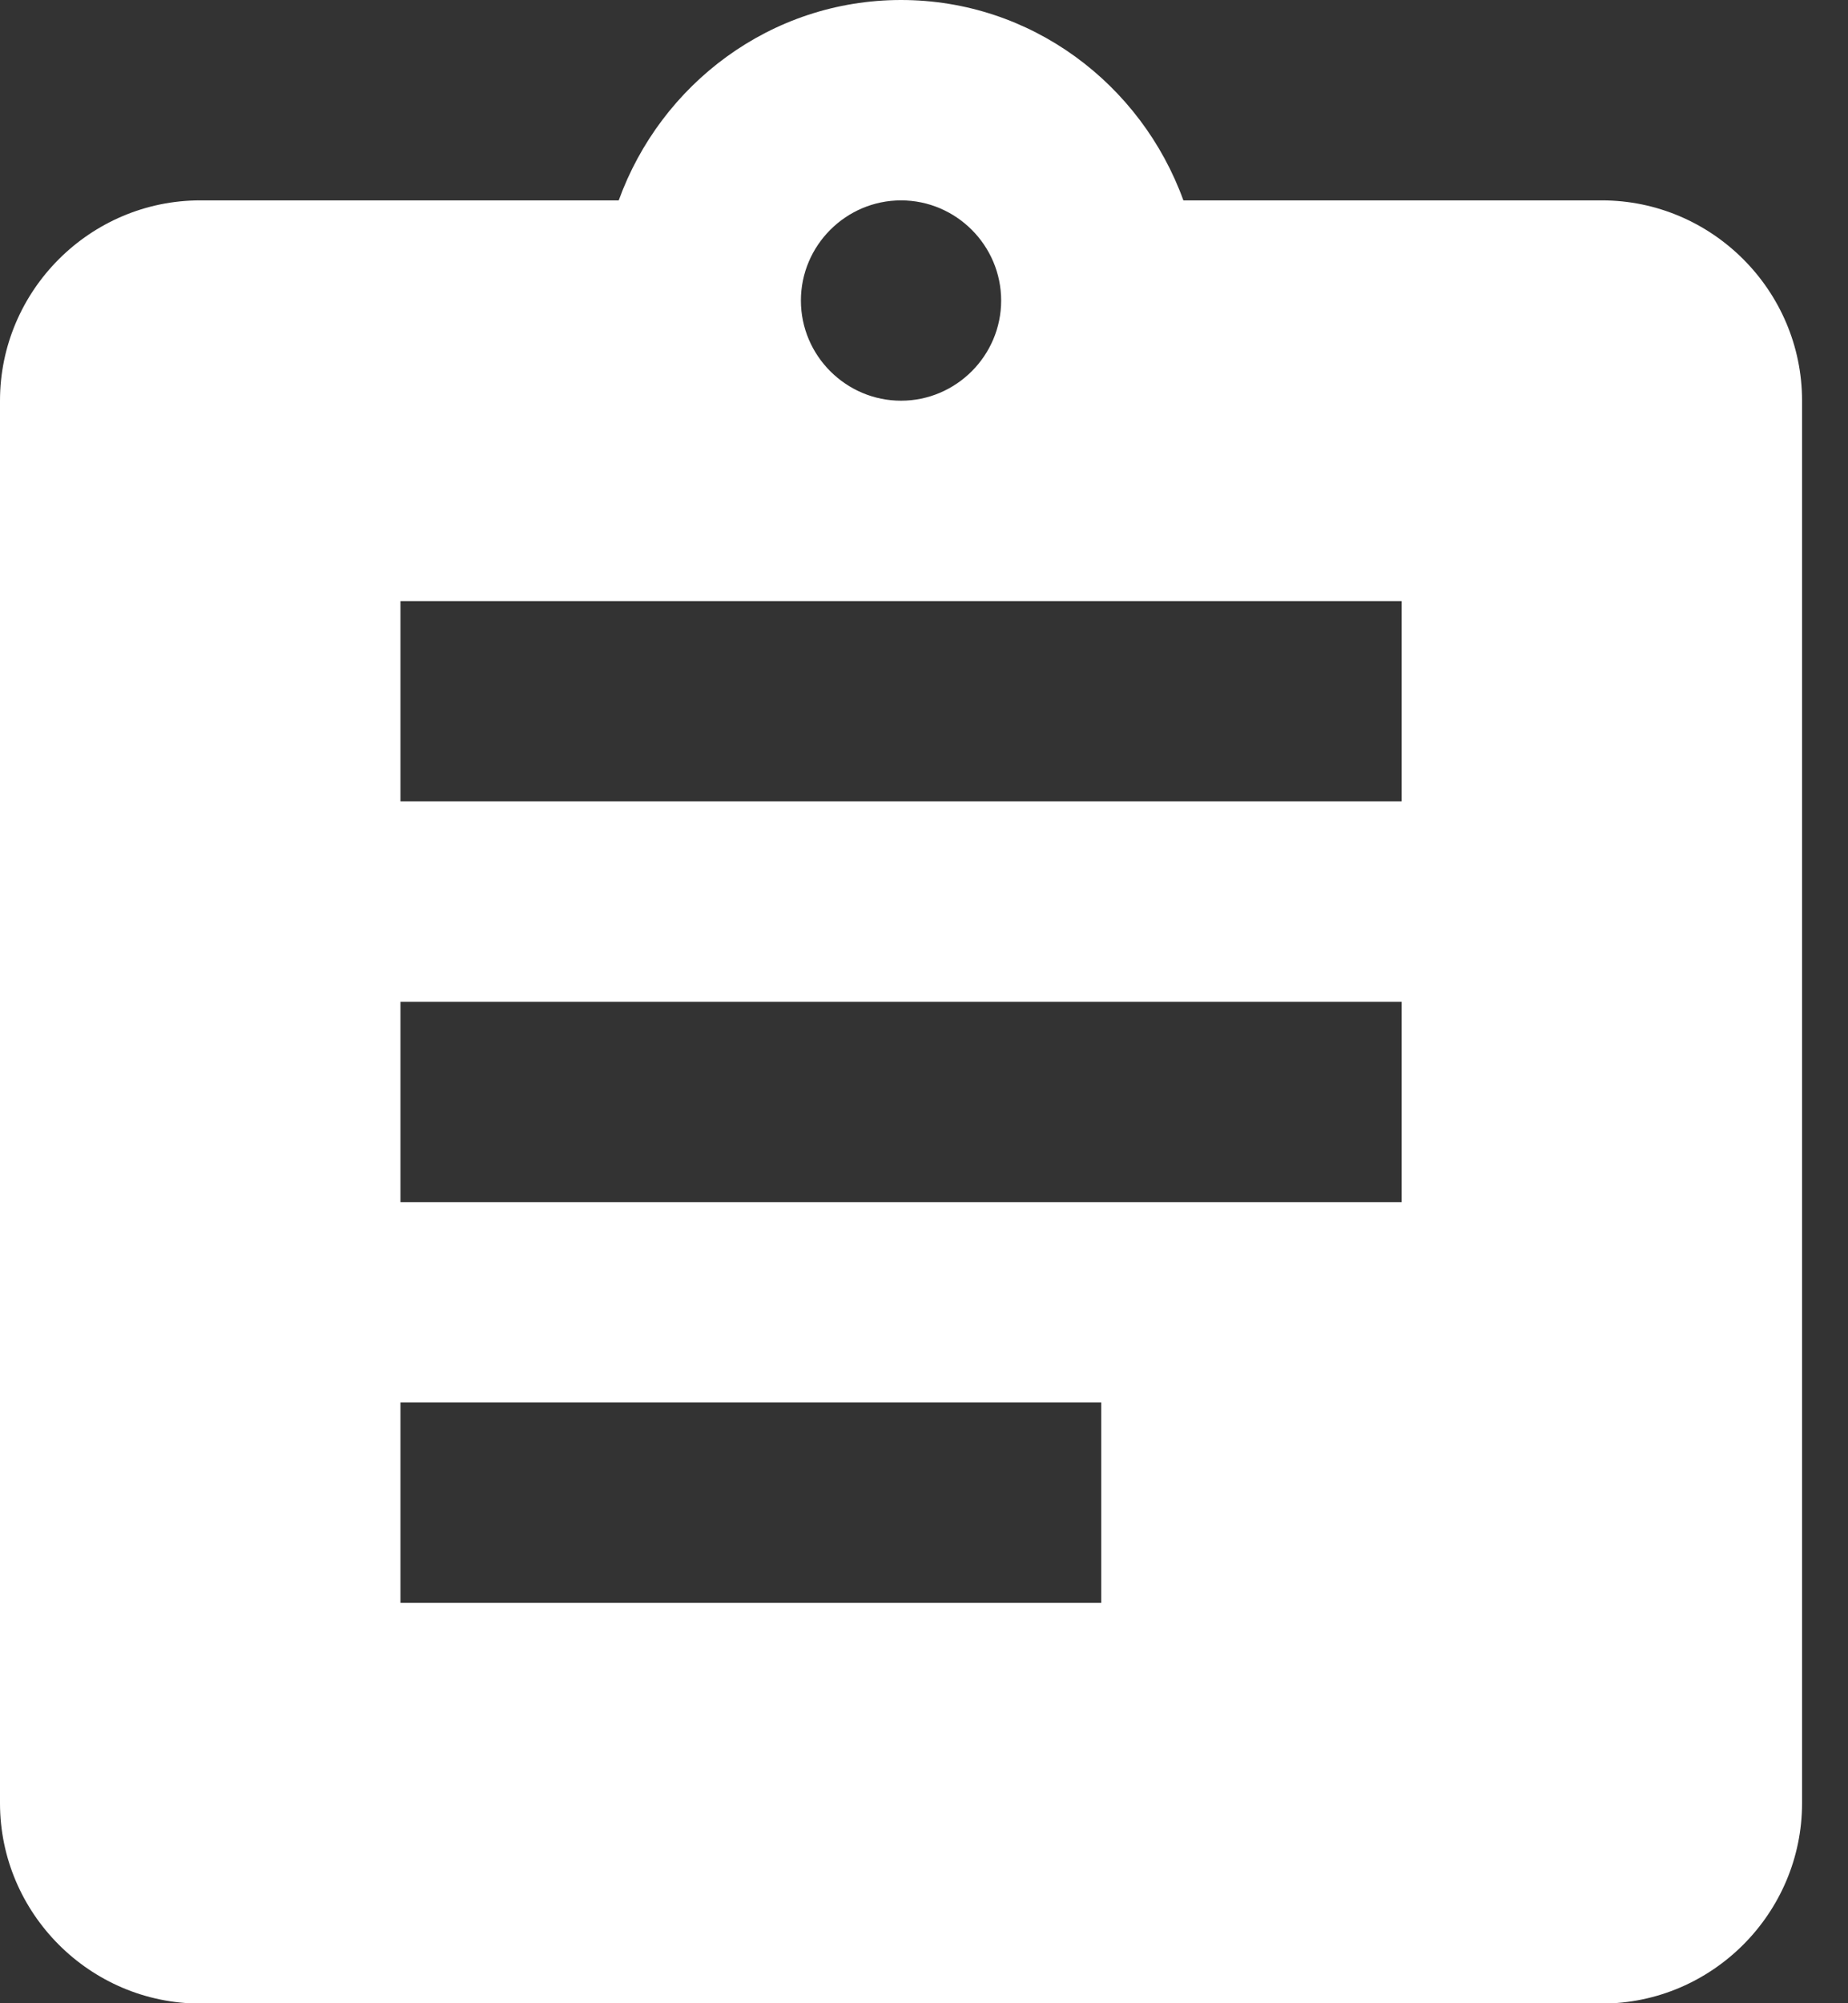 <svg width="36" height="39" viewBox="0 0 36 39" fill="none" xmlns="http://www.w3.org/2000/svg">
<rect x="0" y="0" width="36" height="39" fill="#333333" stroke="none"/>
<path d="M31.205 3.901H23.053C22.233 1.638 20.088 0 17.553 0C15.017 0 12.872 1.638 12.053 3.901H3.901C1.755 3.901 0 5.656 0 7.801V35.105C0 37.251 1.755 39.006 3.901 39.006H31.205C33.35 39.006 35.105 37.251 35.105 35.105V7.801C35.105 5.656 33.35 3.901 31.205 3.901ZM17.553 3.901C18.625 3.901 19.503 4.778 19.503 5.851C19.503 6.924 18.625 7.801 17.553 7.801C16.48 7.801 15.602 6.924 15.602 5.851C15.602 4.778 16.48 3.901 17.553 3.901ZM21.453 31.205H7.801V27.304H21.453V31.205ZM27.304 23.404H7.801V19.503H27.304V23.404ZM27.304 15.602H7.801V11.702H27.304V15.602Z" fill="white"/>
</svg>
